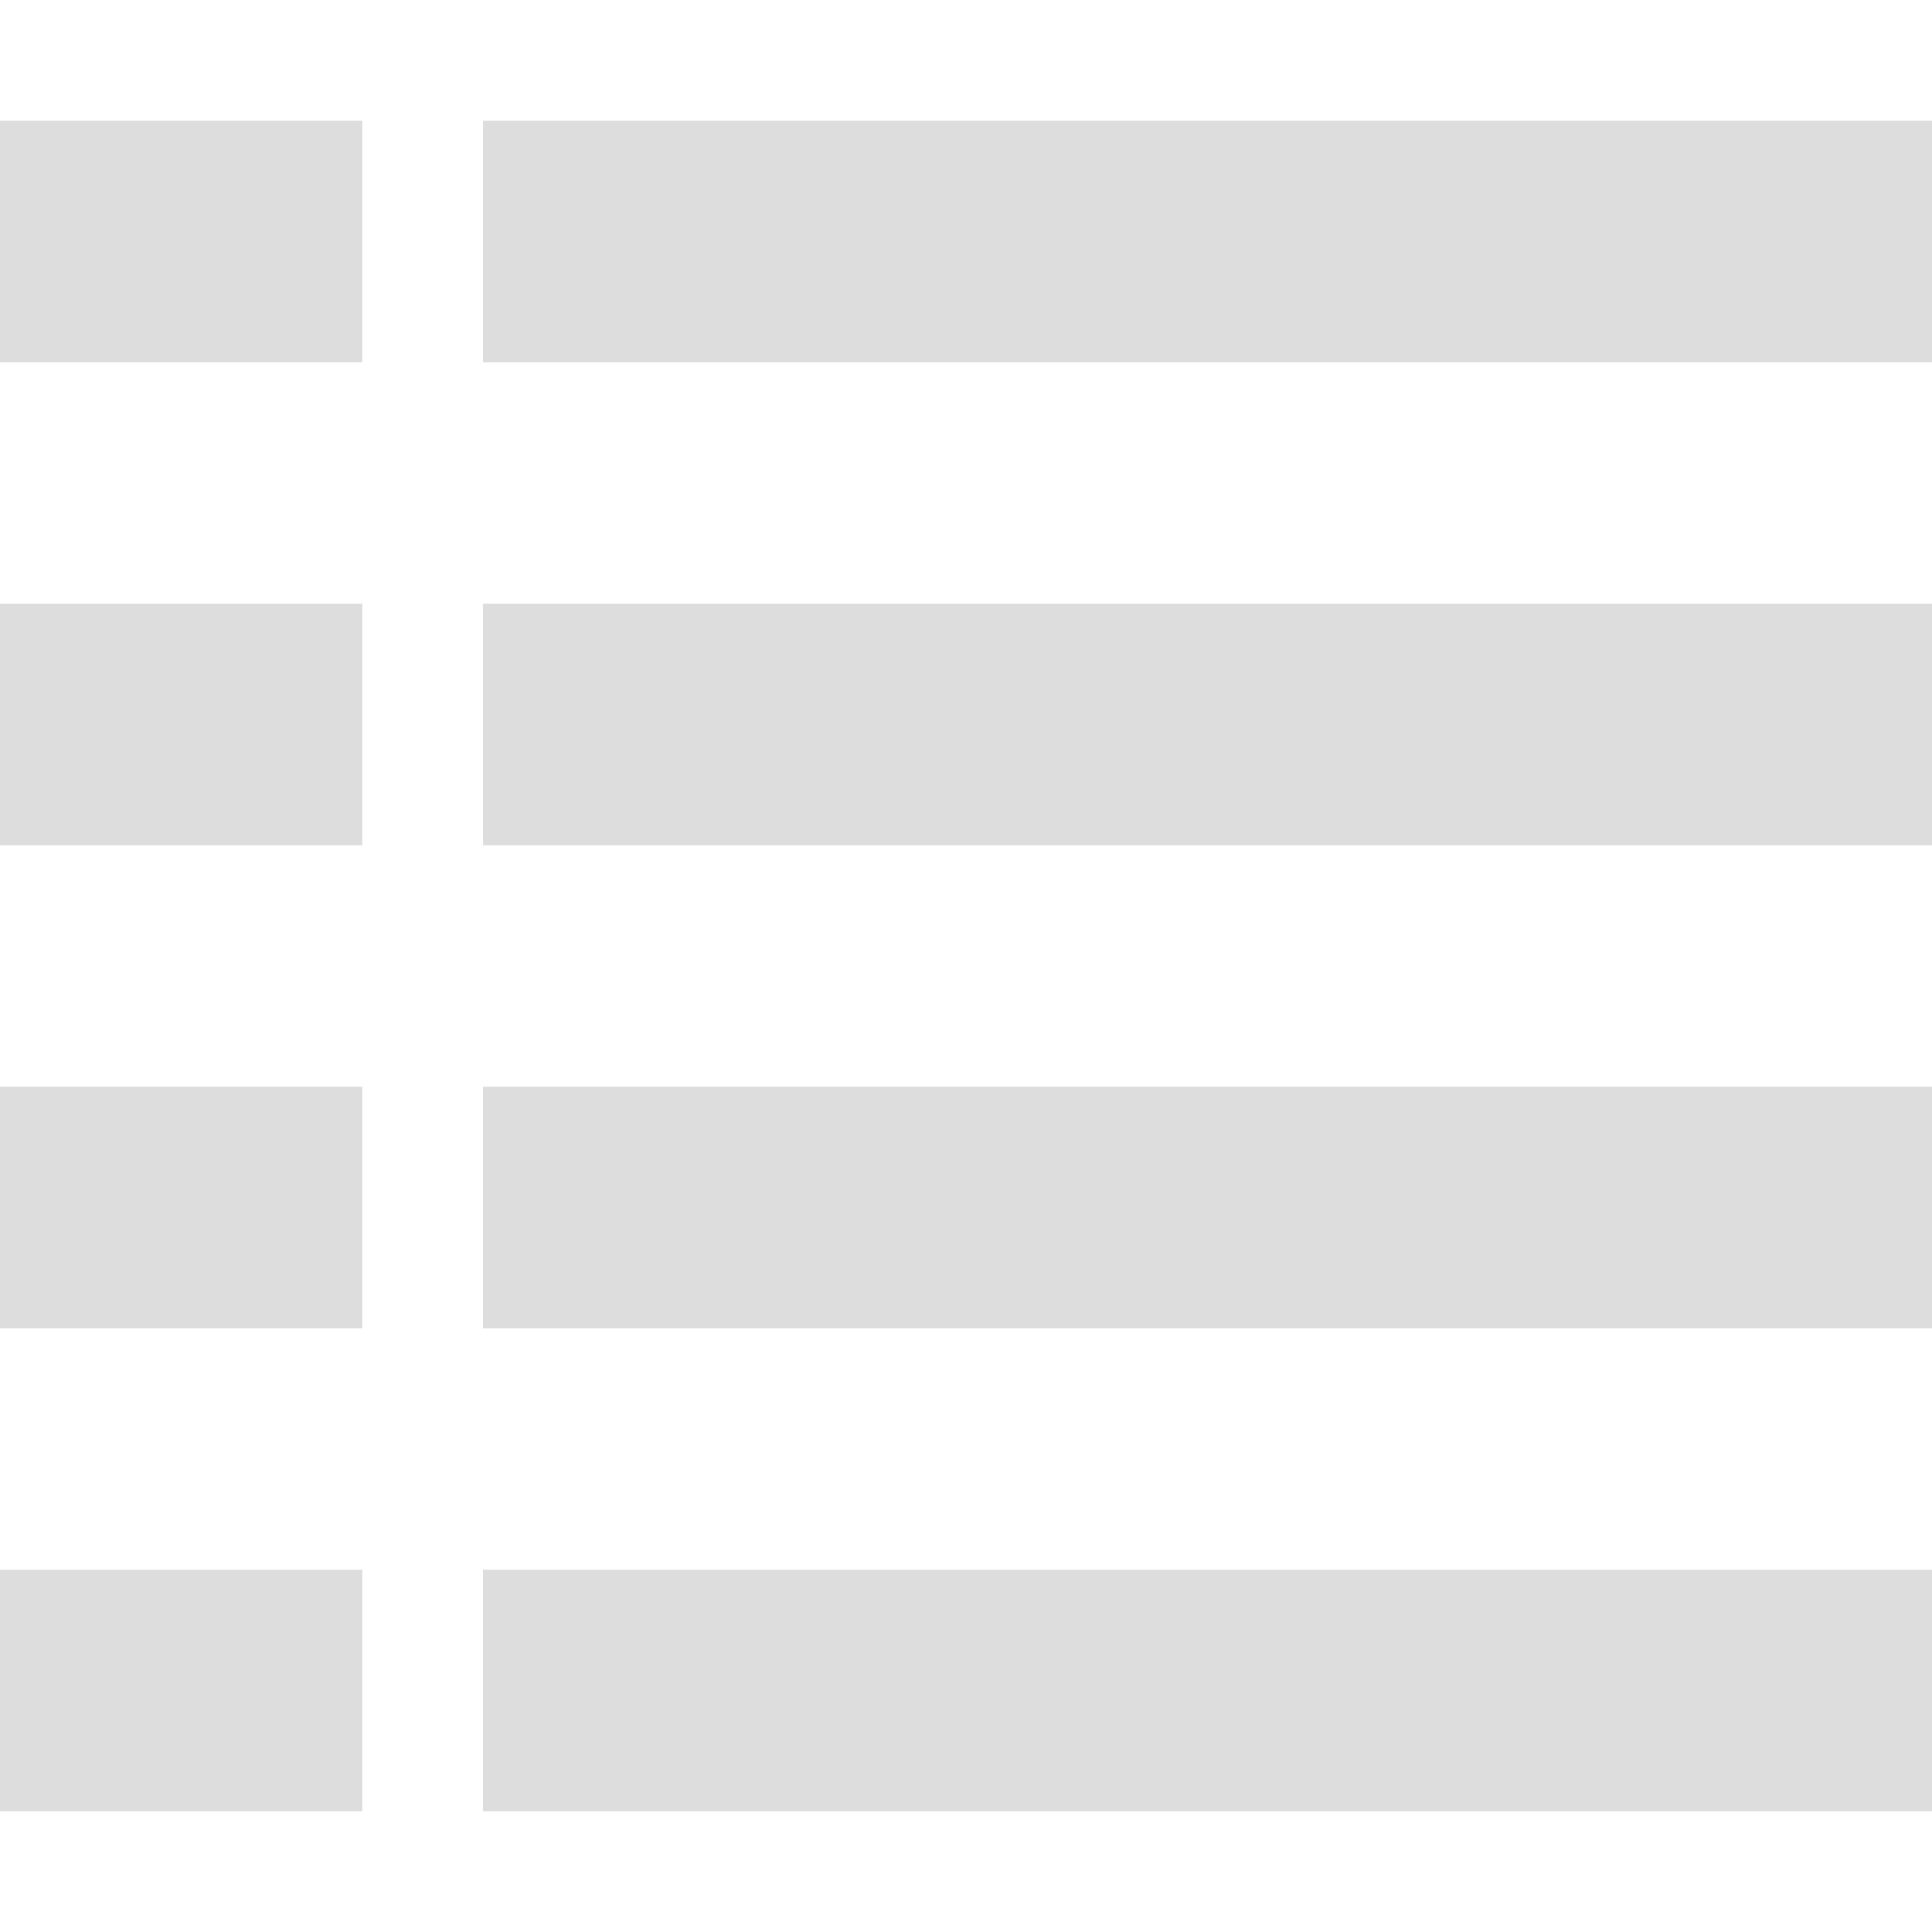 <?xml version="1.0" encoding="utf-8"?>
<!-- Generated by IcoMoon.io -->
<!DOCTYPE svg PUBLIC "-//W3C//DTD SVG 1.1//EN" "http://www.w3.org/Graphics/SVG/1.1/DTD/svg11.dtd">
<svg version="1.1" xmlns="http://www.w3.org/2000/svg" xmlns:xlink="http://www.w3.org/1999/xlink" width="16" height="16" viewBox="0 0 16 16">
<path fill="#dddddd" d="M0 1h3v2h-3v-2z"></path>
<path fill="#dddddd" d="M0 5h3v2h-3v-2z"></path>
<path fill="#dddddd" d="M0 9h3v2h-3v-2z"></path>
<path fill="#dddddd" d="M0 13h3v2h-3v-2z"></path>
<path fill="#dddddd" d="M4 1h12v2h-12v-2z"></path>
<path fill="#dddddd" d="M4 5h12v2h-12v-2z"></path>
<path fill="#dddddd" d="M4 9h12v2h-12v-2z"></path>
<path fill="#dddddd" d="M4 13h12v2h-12v-2z"></path>
</svg>
